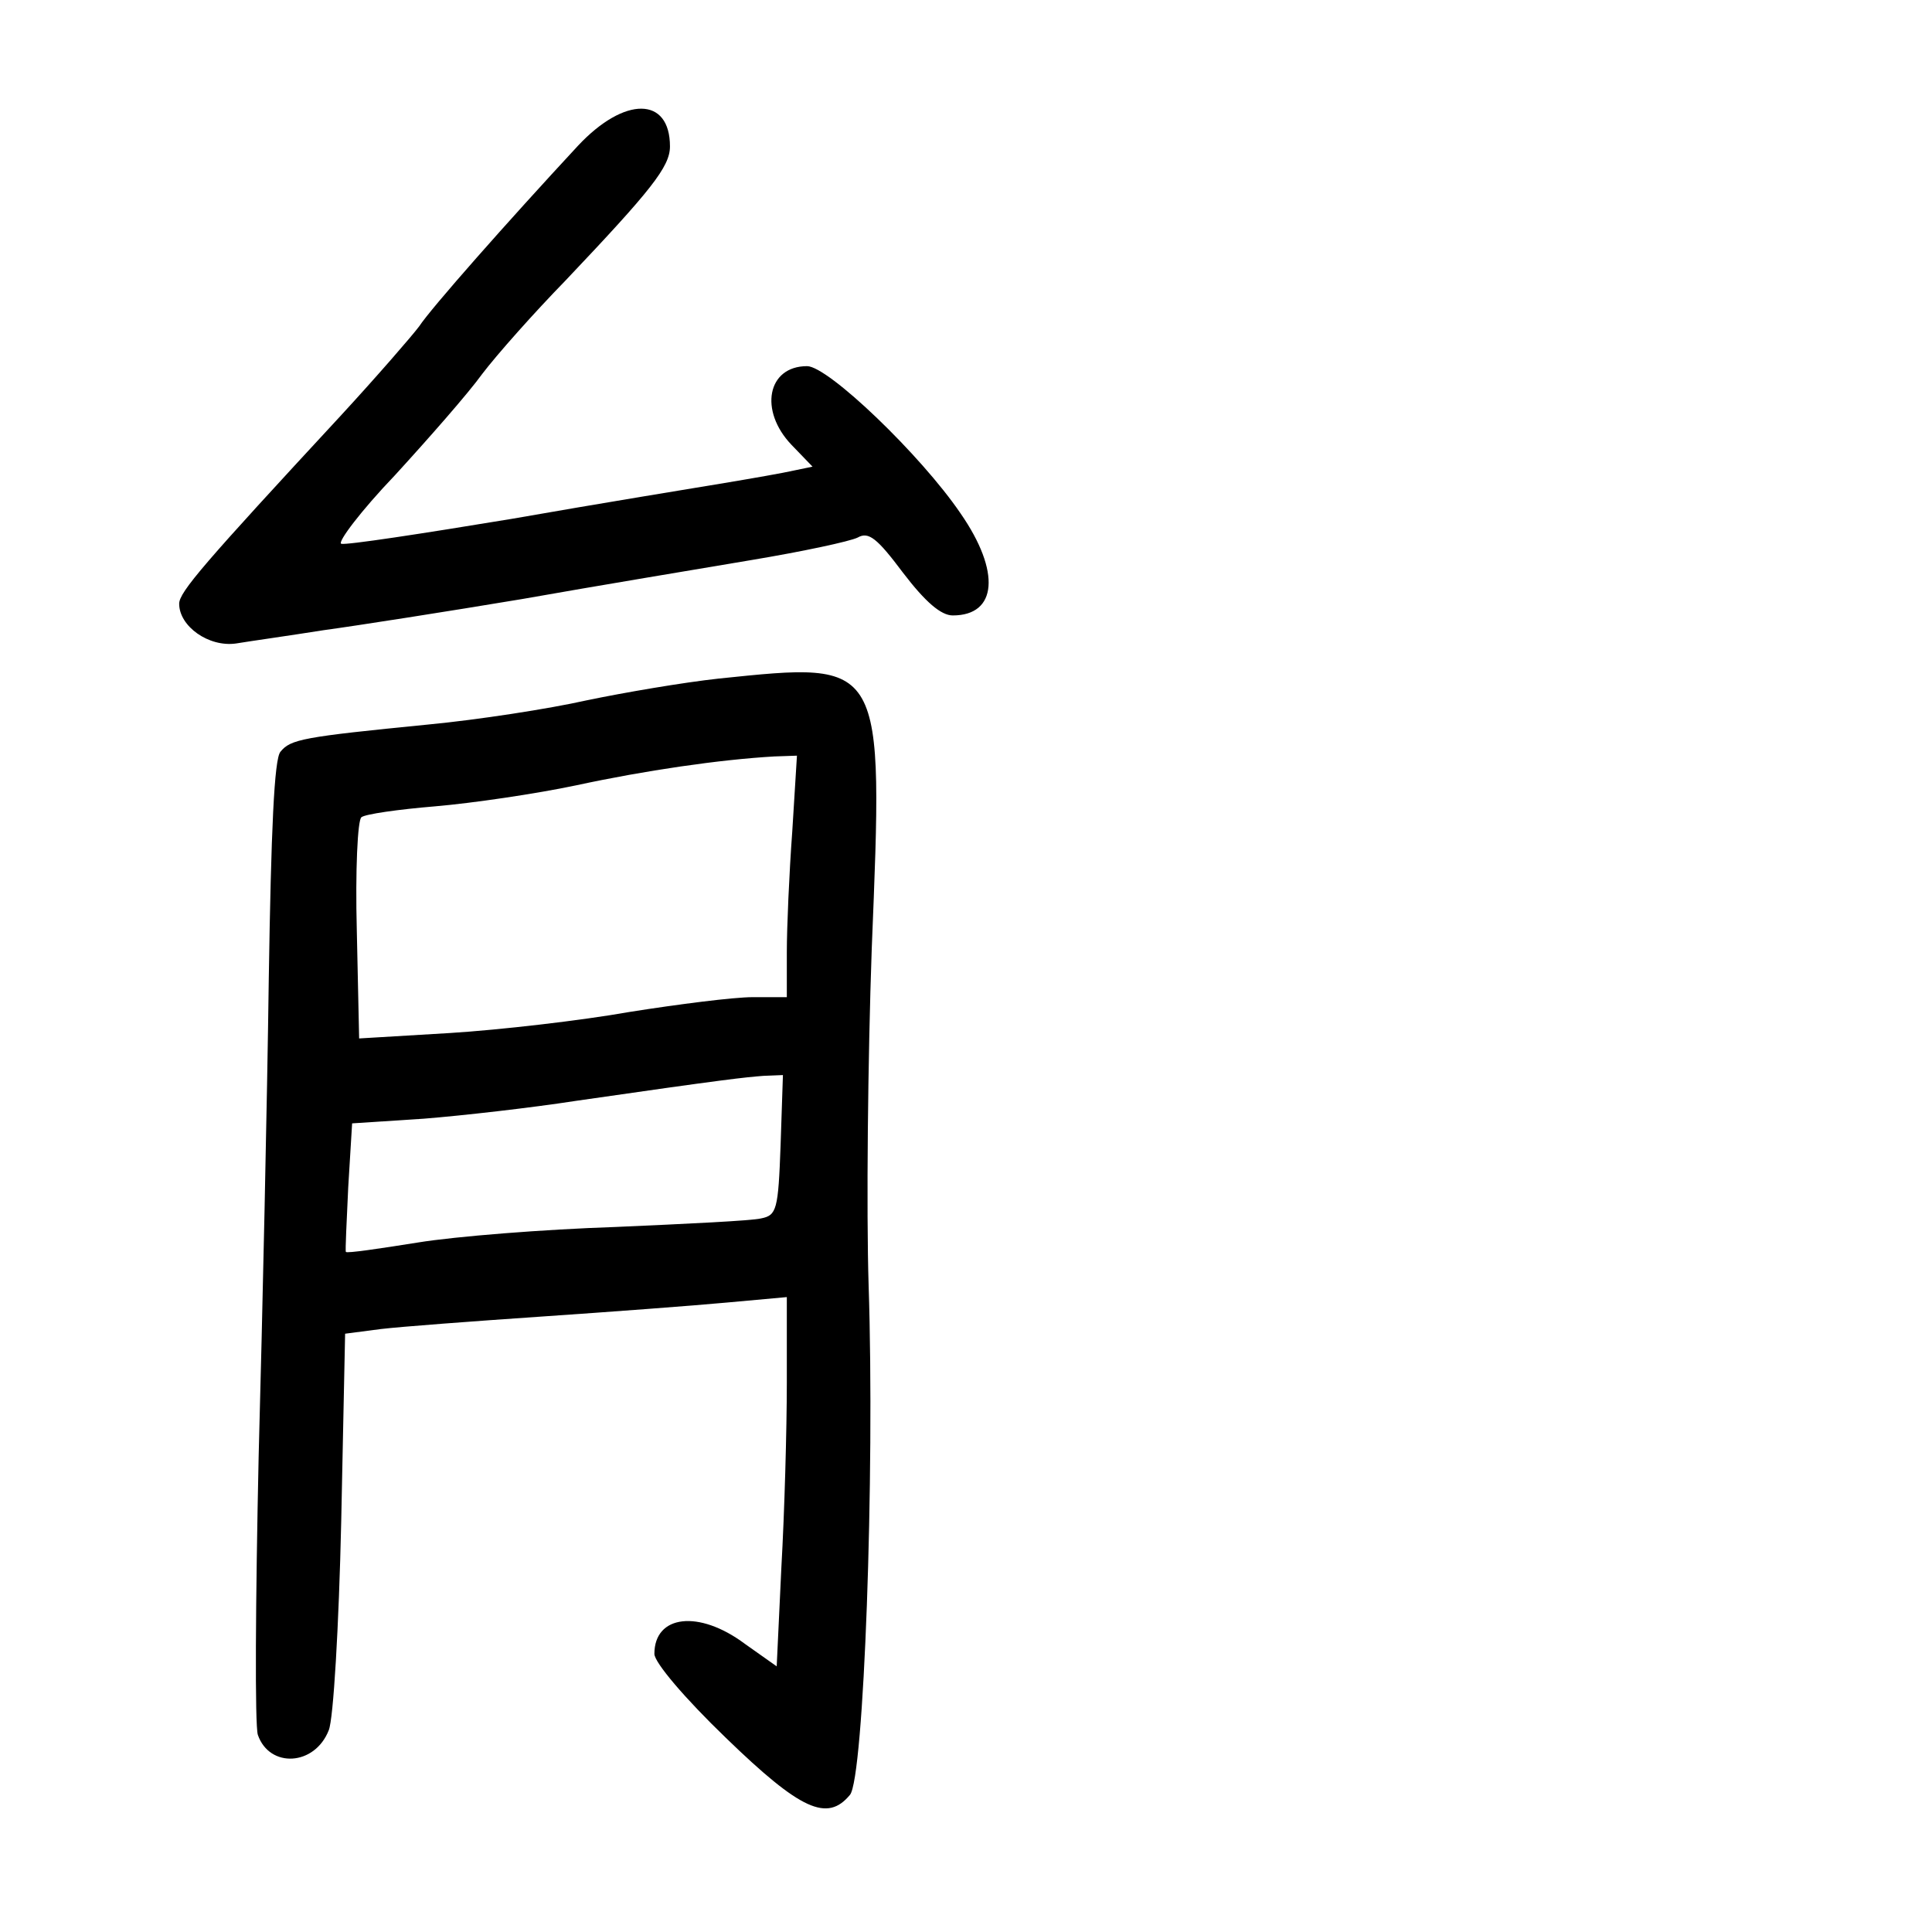 <?xml version="1.0" standalone="no"?>
<!DOCTYPE svg PUBLIC "-//W3C//DTD SVG 20010904//EN"
 "http://www.w3.org/TR/2001/REC-SVG-20010904/DTD/svg10.dtd">
<svg version="1.0" xmlns="http://www.w3.org/2000/svg"
 width="248pt" height="248pt" viewBox="0 0 248 248"
 preserveAspectRatio="xMidYMid meet">
<g transform="translate(0,248) scale(0.1,-0.1)"
fill="#000000" stroke="none">
<path d="M742 2293 c-90 -97 -189 -209 -204 -232 -9 -12 -54 -64 -101 -115
-175 -189 -207 -226 -207 -241 0 -29 38 -56 73 -51 18 3 68 10 112 17 44 6
159 24 255 40 96 17 229 39 294 50 66 11 127 24 137 29 14 8 25 -1 58 -45 29
-38 49 -55 64 -55 57 0 62 56 10 131 -51 75 -170 189 -197 189 -51 0 -62 -57
-20 -101 l27 -28 -24 -5 c-13 -3 -53 -10 -89 -16 -36 -6 -159 -26 -273 -46
-115 -19 -213 -34 -219 -32 -5 2 25 42 69 88 43 47 94 105 112 130 19 25 67
79 107 120 110 116 134 146 134 172 0 64 -58 65 -118 1z"/>
<path d="M923 1609 c-46 -5 -122 -18 -170 -28 -49 -11 -140 -25 -203 -31 -162
-16 -177 -19 -190 -35 -8 -9 -12 -100 -15 -292 -2 -153 -8 -429 -13 -613 -4
-184 -5 -345 -1 -357 15 -43 73 -40 91 6 6 14 13 134 16 268 l5 241 46 6 c25
3 118 10 206 16 88 6 195 14 238 18 l77 7 0 -110 c0 -60 -3 -167 -7 -237 l-6
-127 -41 29 c-59 44 -116 37 -116 -13 0 -11 39 -57 92 -108 96 -93 130 -108
159 -73 18 21 32 411 24 654 -3 96 -1 291 4 432 15 372 17 369 -196 347z m94
-196 c-4 -54 -7 -124 -7 -155 l0 -58 -44 0 c-24 0 -95 -9 -158 -19 -62 -11
-166 -23 -230 -27 l-117 -7 -3 139 c-2 76 1 142 6 145 5 4 47 10 95 14 47 4
129 16 181 27 88 19 184 33 254 37 l29 1 -6 -97z m-15 -403 c-3 -83 -5 -90
-25 -94 -12 -3 -96 -7 -187 -11 -91 -3 -205 -12 -254 -20 -50 -8 -91 -14 -92
-12 -1 1 1 39 3 83 l5 82 92 6 c50 4 138 14 196 23 194 28 215 30 240 32 l25
1 -3 -90z"/>
</g>
</svg>
